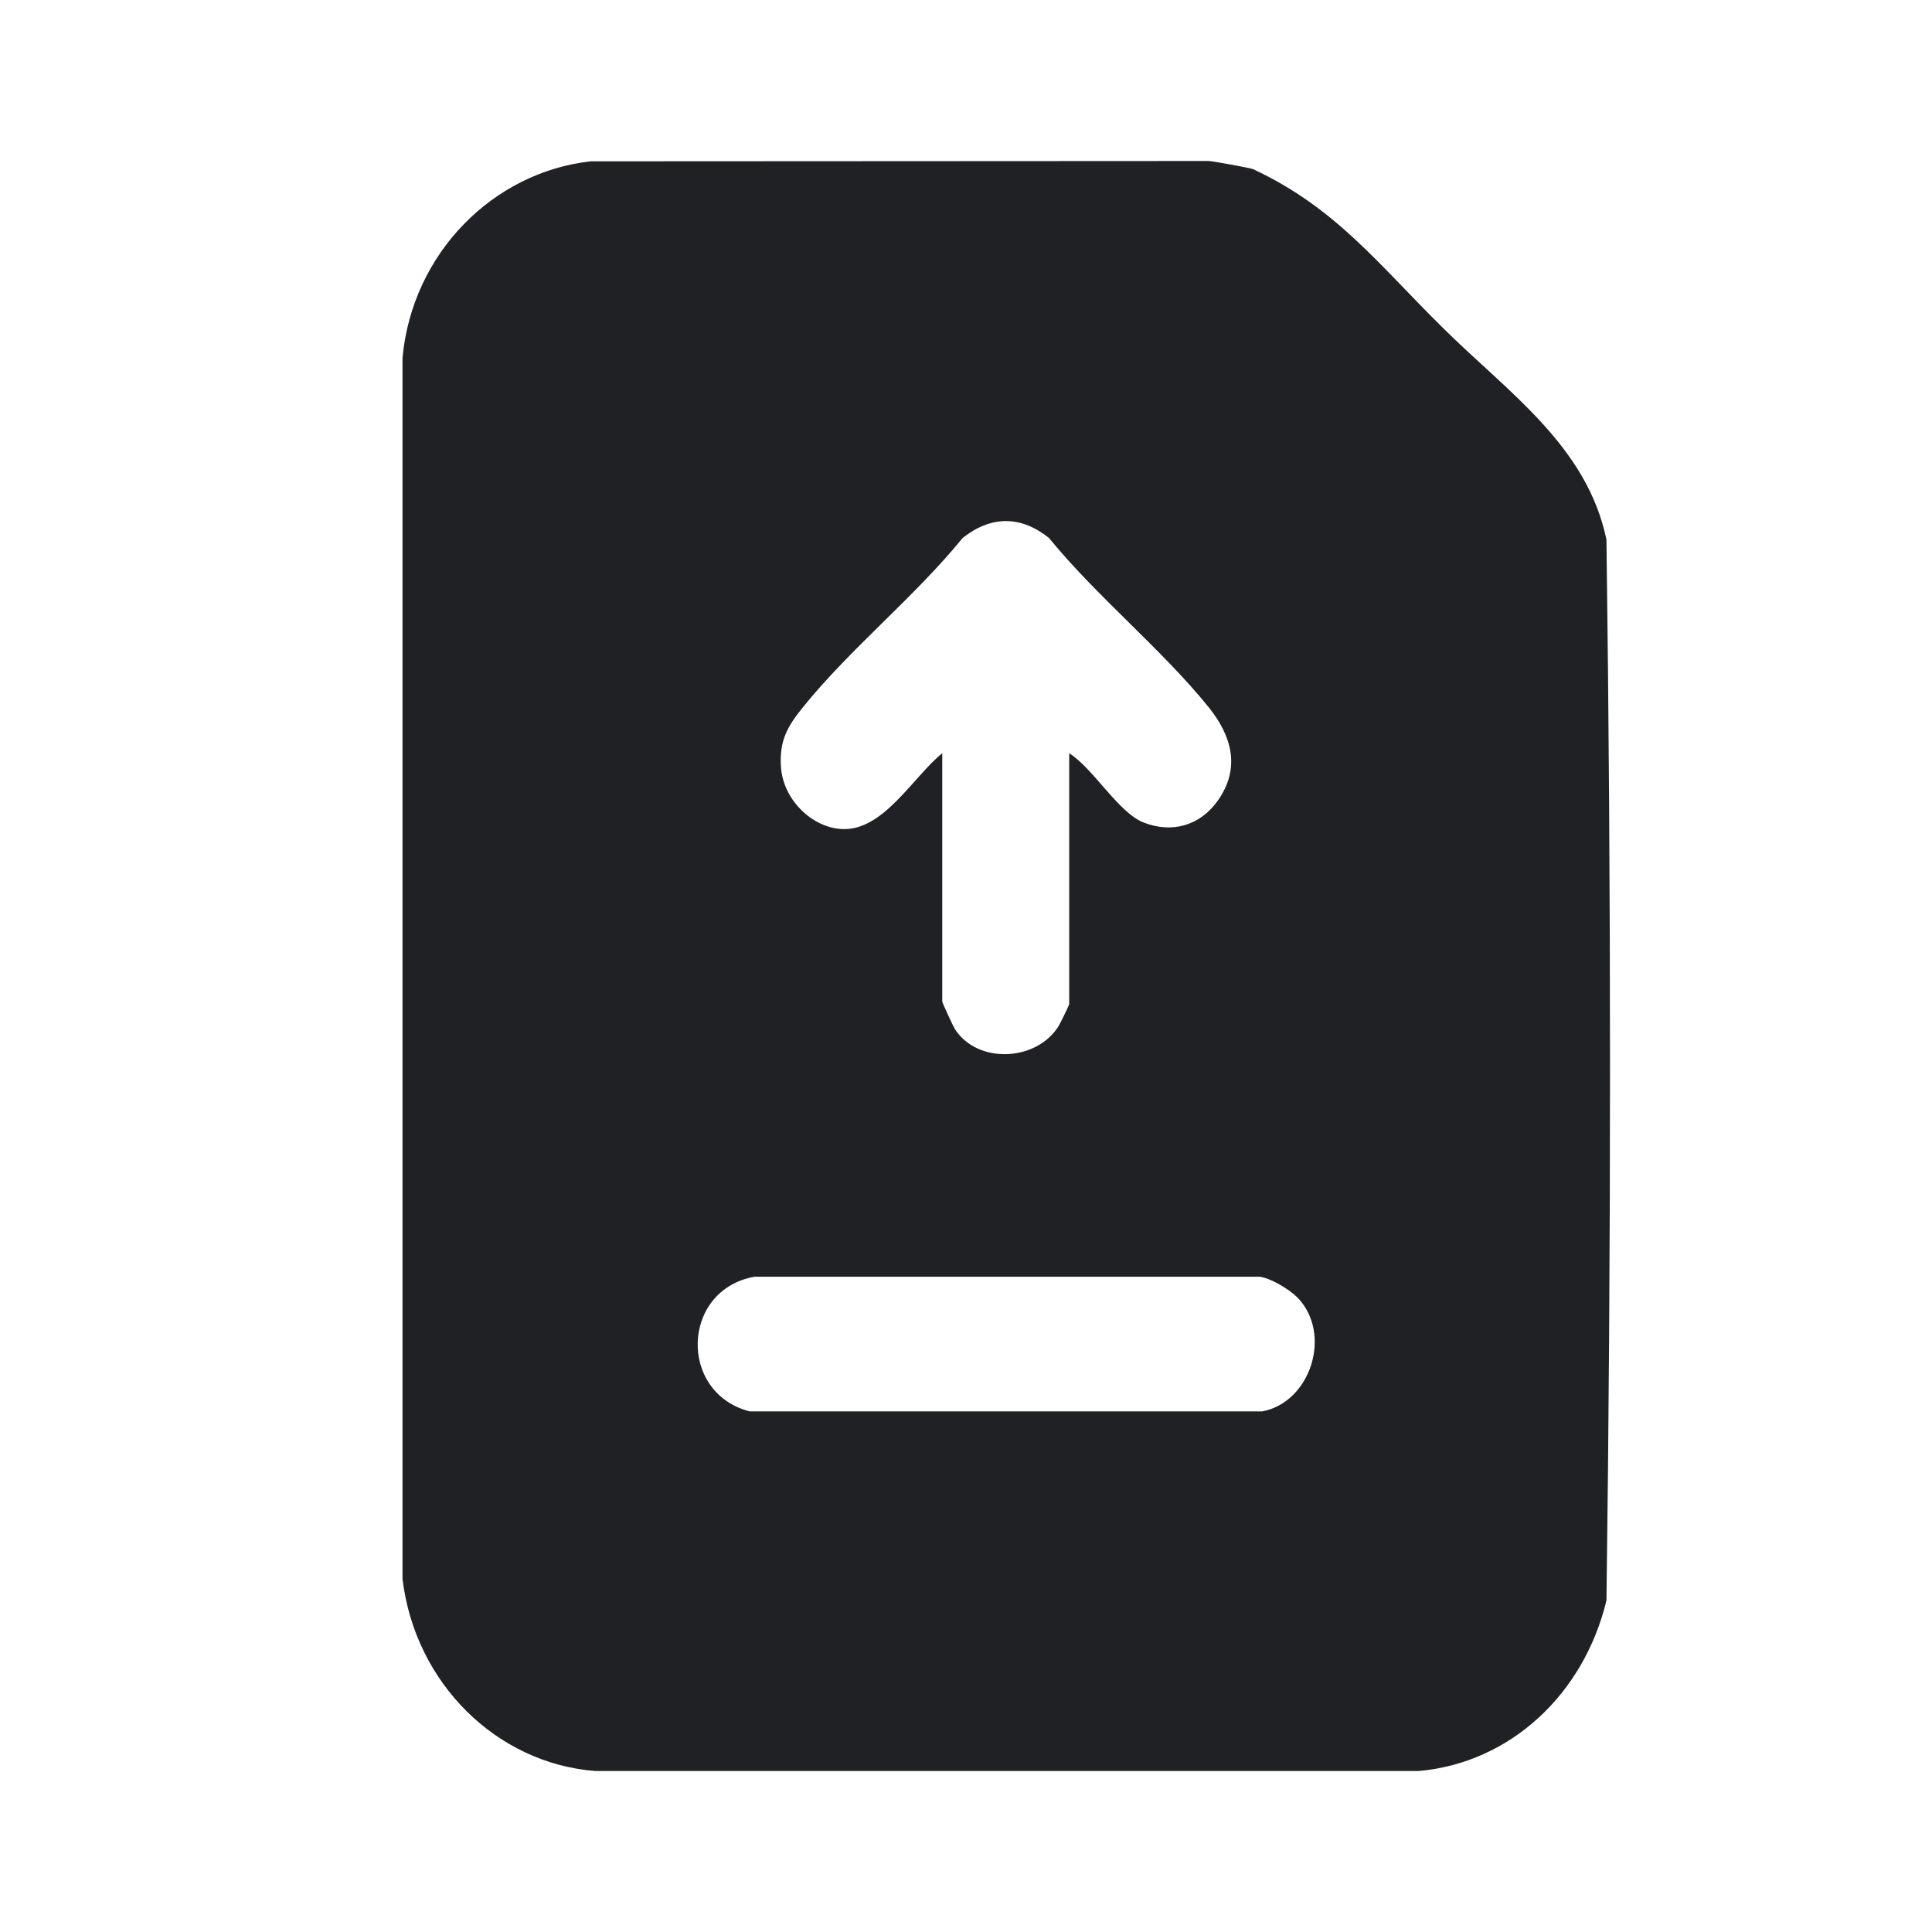 <svg width="24" height="24" viewBox="0 0 24 24" fill="none" xmlns="http://www.w3.org/2000/svg">
<path d="M15.568 2.102C16.595 2.582 17.116 3.276 17.927 4.076C18.737 4.877 19.716 5.543 19.956 6.705C20.015 11.09 20.015 15.496 19.956 19.881C19.675 21.048 18.761 21.898 17.626 22H7.392C6.17 21.904 5.156 20.911 5 19.613V4.446C5.121 3.142 6.129 2.138 7.338 2.004L15.017 2C15.086 2.006 15.529 2.085 15.568 2.102ZM11.705 9.355V12.44C11.705 12.46 11.839 12.743 11.859 12.779C12.136 13.219 12.868 13.19 13.146 12.753C13.168 12.718 13.282 12.488 13.282 12.472V9.357C13.58 9.544 13.892 10.093 14.205 10.217C14.559 10.356 14.912 10.258 15.134 9.937C15.414 9.534 15.297 9.139 15.019 8.791C14.433 8.064 13.628 7.415 13.031 6.683C12.679 6.402 12.312 6.404 11.958 6.683C11.361 7.417 10.554 8.064 9.97 8.791C9.784 9.021 9.68 9.2 9.701 9.523C9.725 9.928 10.083 10.282 10.461 10.299C10.975 10.323 11.342 9.65 11.707 9.355H11.705ZM16.111 16.113C16.015 16.015 15.783 15.877 15.65 15.86H9.371C8.462 16.025 8.423 17.303 9.313 17.533H15.679C16.282 17.421 16.558 16.566 16.113 16.113H16.111Z" fill="#1F2125"/>
</svg>
